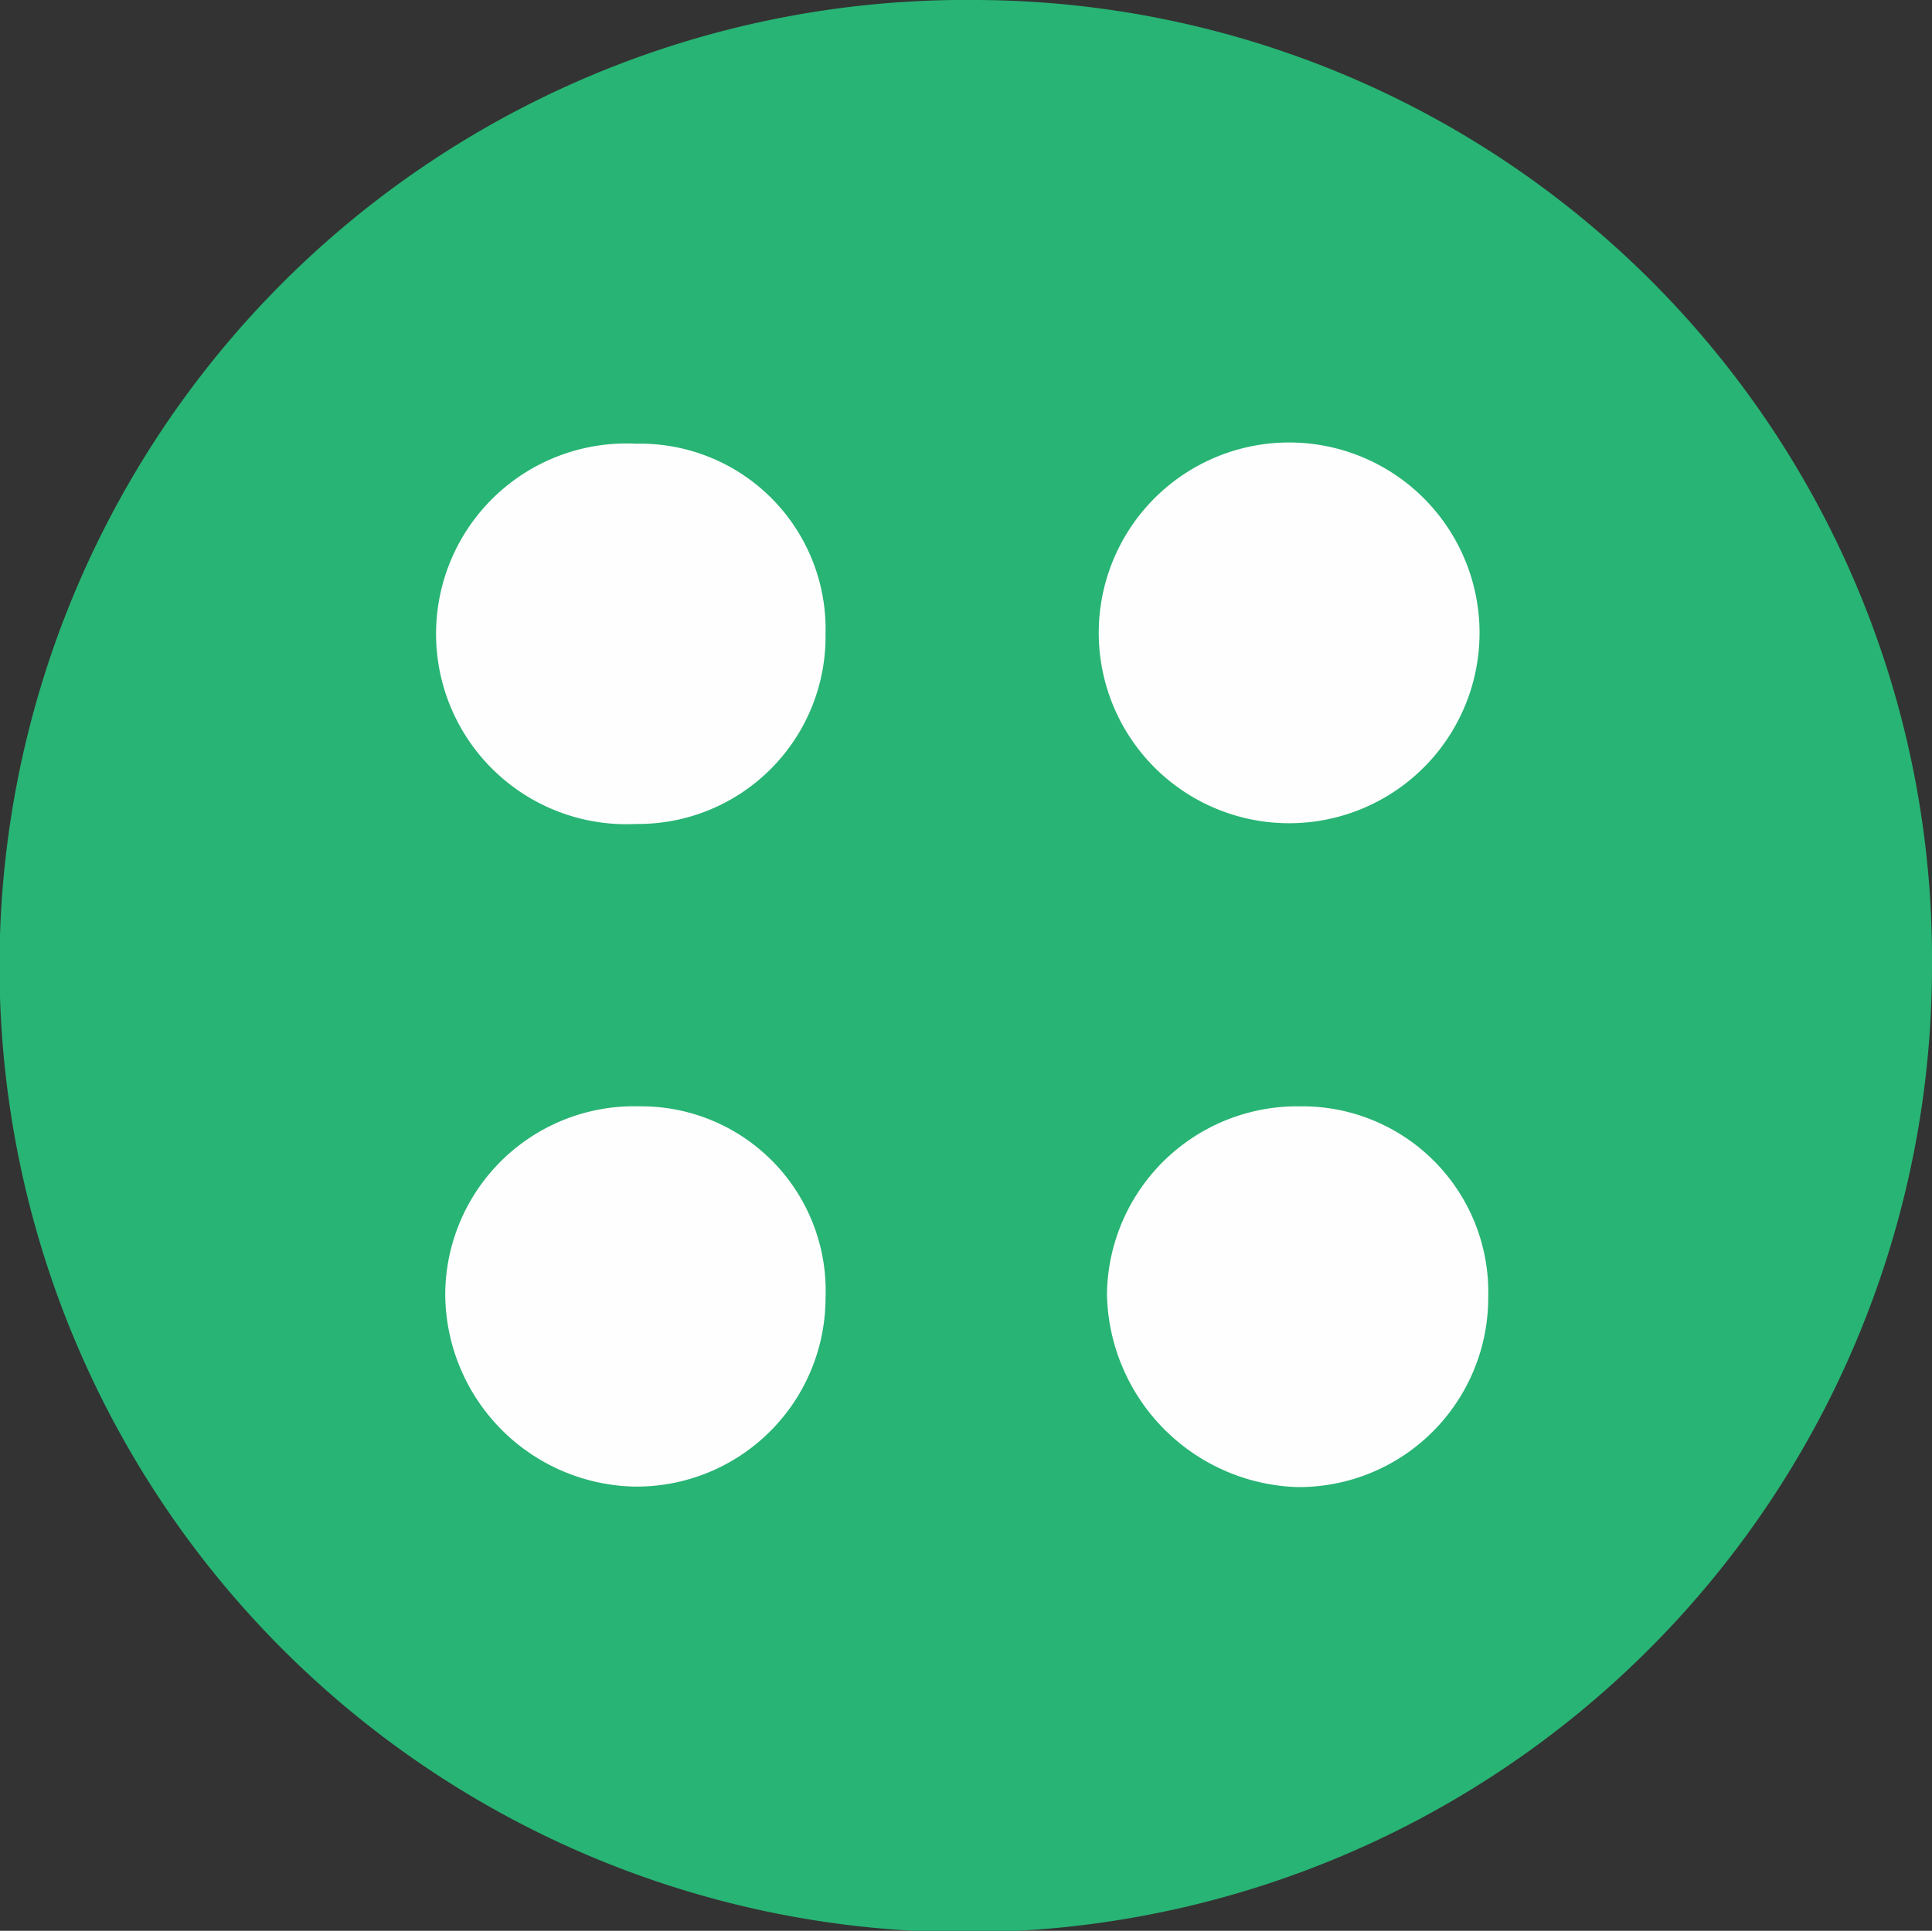 <svg xmlns="http://www.w3.org/2000/svg" viewBox="0 0 39.27 39.25"><rect x="0" y="0" width="39.27" height="39.25" fill="#333333" stroke="none"/><defs><style>.cls-1{fill:#28b474;}.cls-2{fill:#fefefe;}</style></defs><g id="Layer_2" data-name="Layer 2"><g id="Layer_1-2" data-name="Layer 1"><path class="cls-1" d="M39.27,19.63A19.64,19.64,0,1,1,19.85,0,19.49,19.49,0,0,1,39.27,19.63Z"/><path class="cls-2" d="M26.4,9a3.87,3.87,0,0,1,0,7.73A3.87,3.87,0,1,1,26.4,9Z"/><path class="cls-2" d="M26.43,22.49a3.78,3.78,0,0,1,3.82,3.89,3.85,3.85,0,0,1-3.89,3.85A4,4,0,0,1,22.5,26.3,3.87,3.87,0,0,1,26.43,22.49Z"/><path class="cls-2" d="M16.78,12.89a3.81,3.81,0,0,1-3.85,3.86,3.87,3.87,0,1,1,0-7.73A3.77,3.77,0,0,1,16.78,12.89Z"/><path class="cls-2" d="M16.78,26.39a3.84,3.84,0,0,1-3.89,3.83,3.93,3.93,0,0,1-3.84-3.93A3.84,3.84,0,0,1,13,22.49,3.75,3.75,0,0,1,16.78,26.39Z"/></g></g></svg>
